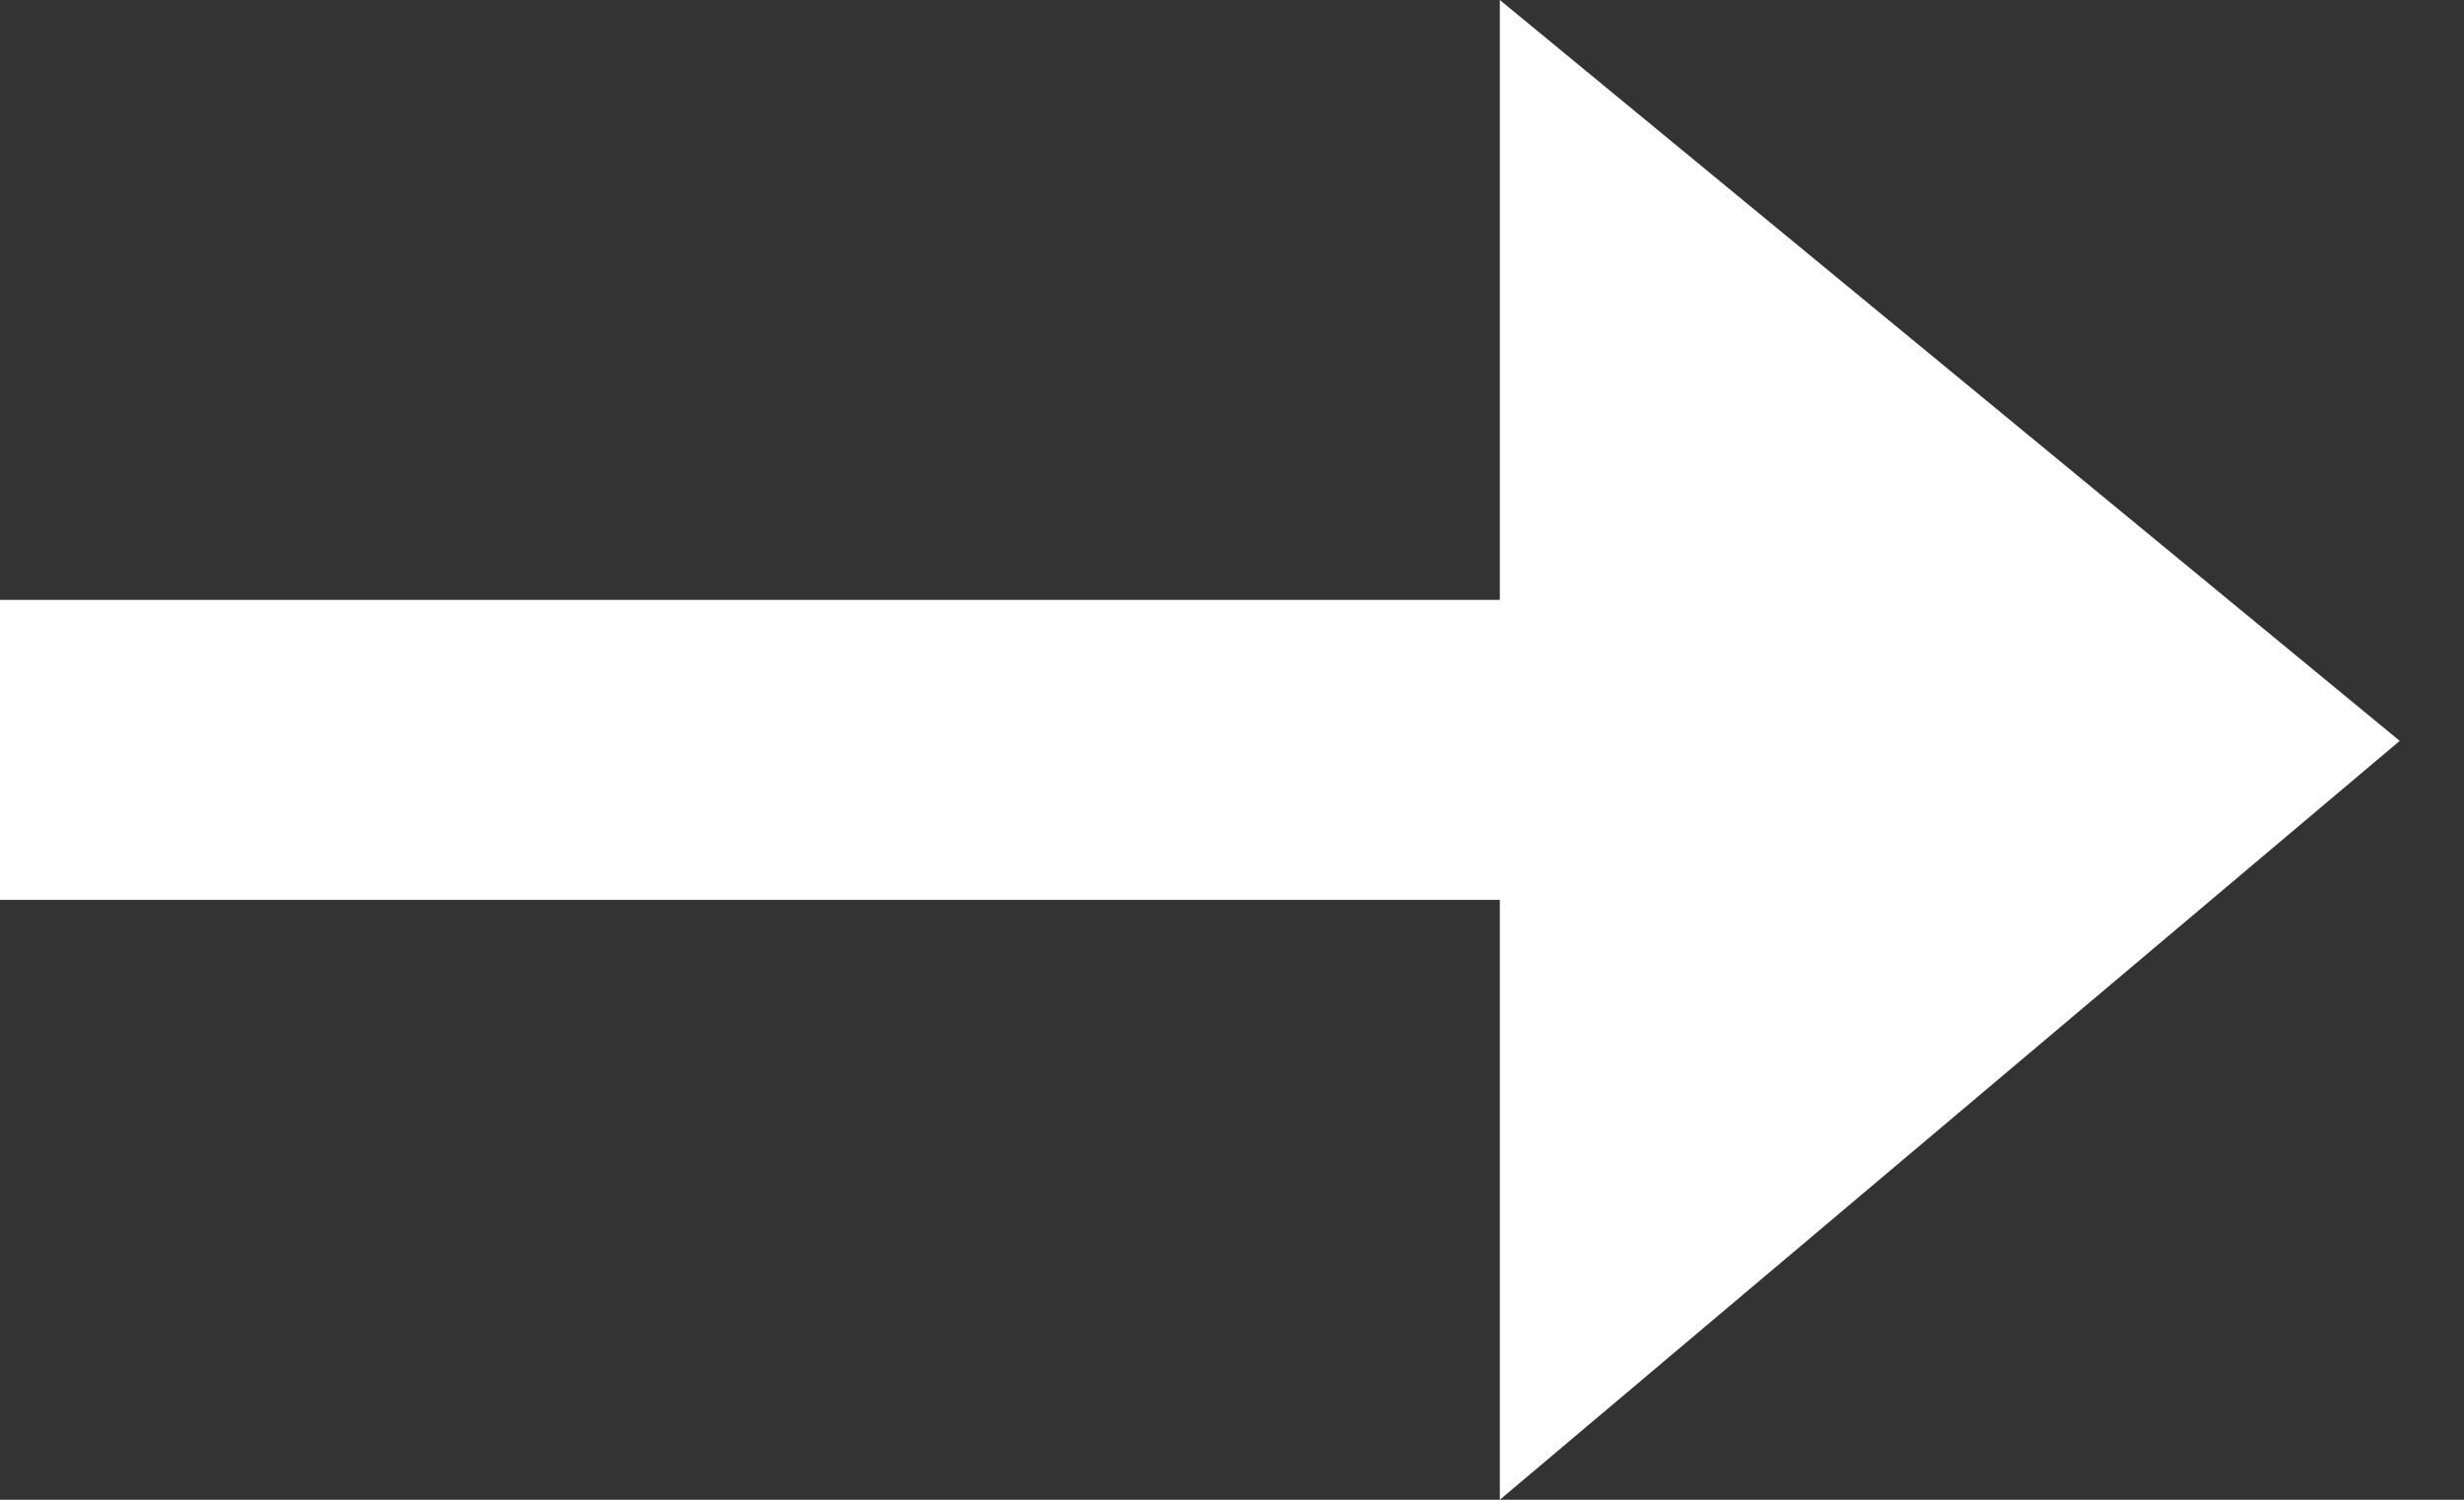 <svg width="23" height="14" viewBox="0 0 23 14" fill="none" xmlns="http://www.w3.org/2000/svg">
<rect x="0" y="0" width="23" height="14" fill="#333333" stroke="none"/>
<path d="M14 0V5.6H0V8.4H14V14L22.4 6.916L14 0Z" fill="white"/>
</svg>
